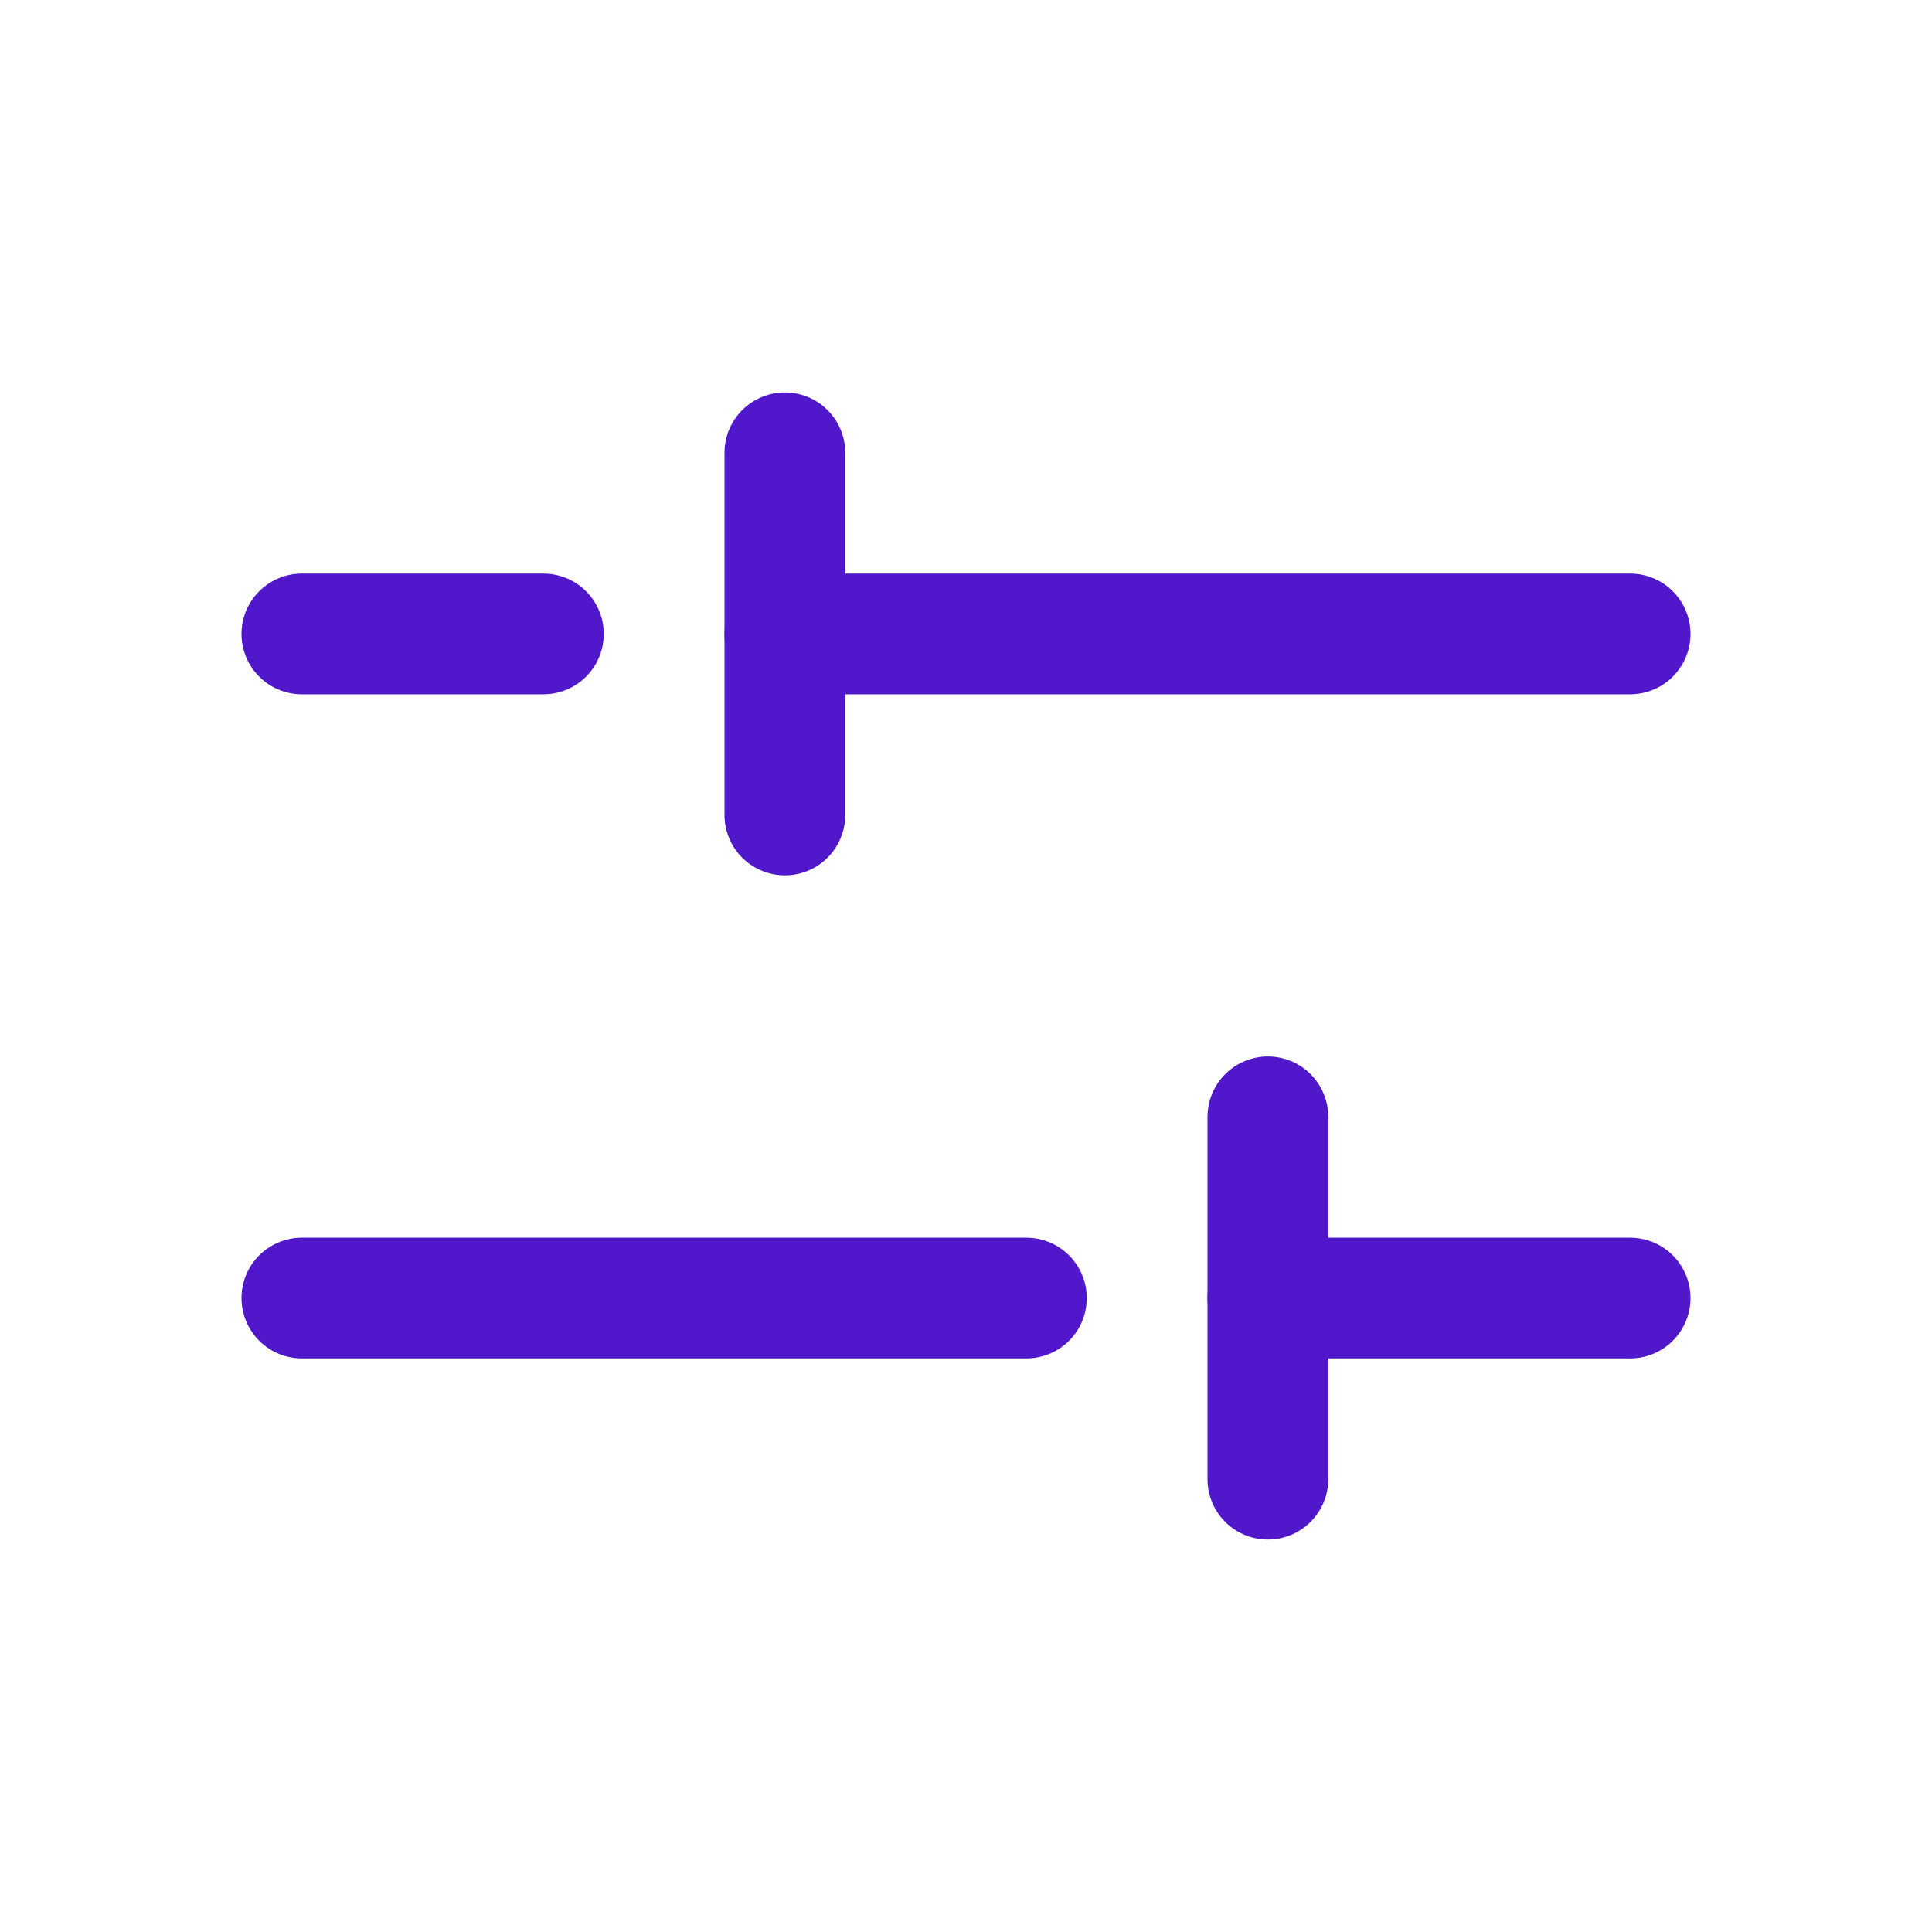<svg width="24" height="24" viewBox="0 0 24 24" fill="none" xmlns="http://www.w3.org/2000/svg">
<path d="M12.75 16.125L3.75 16.125" stroke="#5018CA" stroke-width="1.5" stroke-linecap="round" stroke-linejoin="round"/>
<path d="M20.25 16.125L15.75 16.125" stroke="#5018CA" stroke-width="1.5" stroke-linecap="round" stroke-linejoin="round"/>
<path d="M6.75 7.875L3.75 7.875" stroke="#5018CA" stroke-width="1.5" stroke-linecap="round" stroke-linejoin="round"/>
<path d="M20.25 7.875L9.75 7.875" stroke="#5018CA" stroke-width="1.5" stroke-linecap="round" stroke-linejoin="round"/>
<path d="M9.75 5.625V10.124" stroke="#5018CA" stroke-width="1.5" stroke-linecap="round" stroke-linejoin="round"/>
<path d="M15.75 18.375V13.874" stroke="#5018CA" stroke-width="1.5" stroke-linecap="round" stroke-linejoin="round"/>
</svg>
